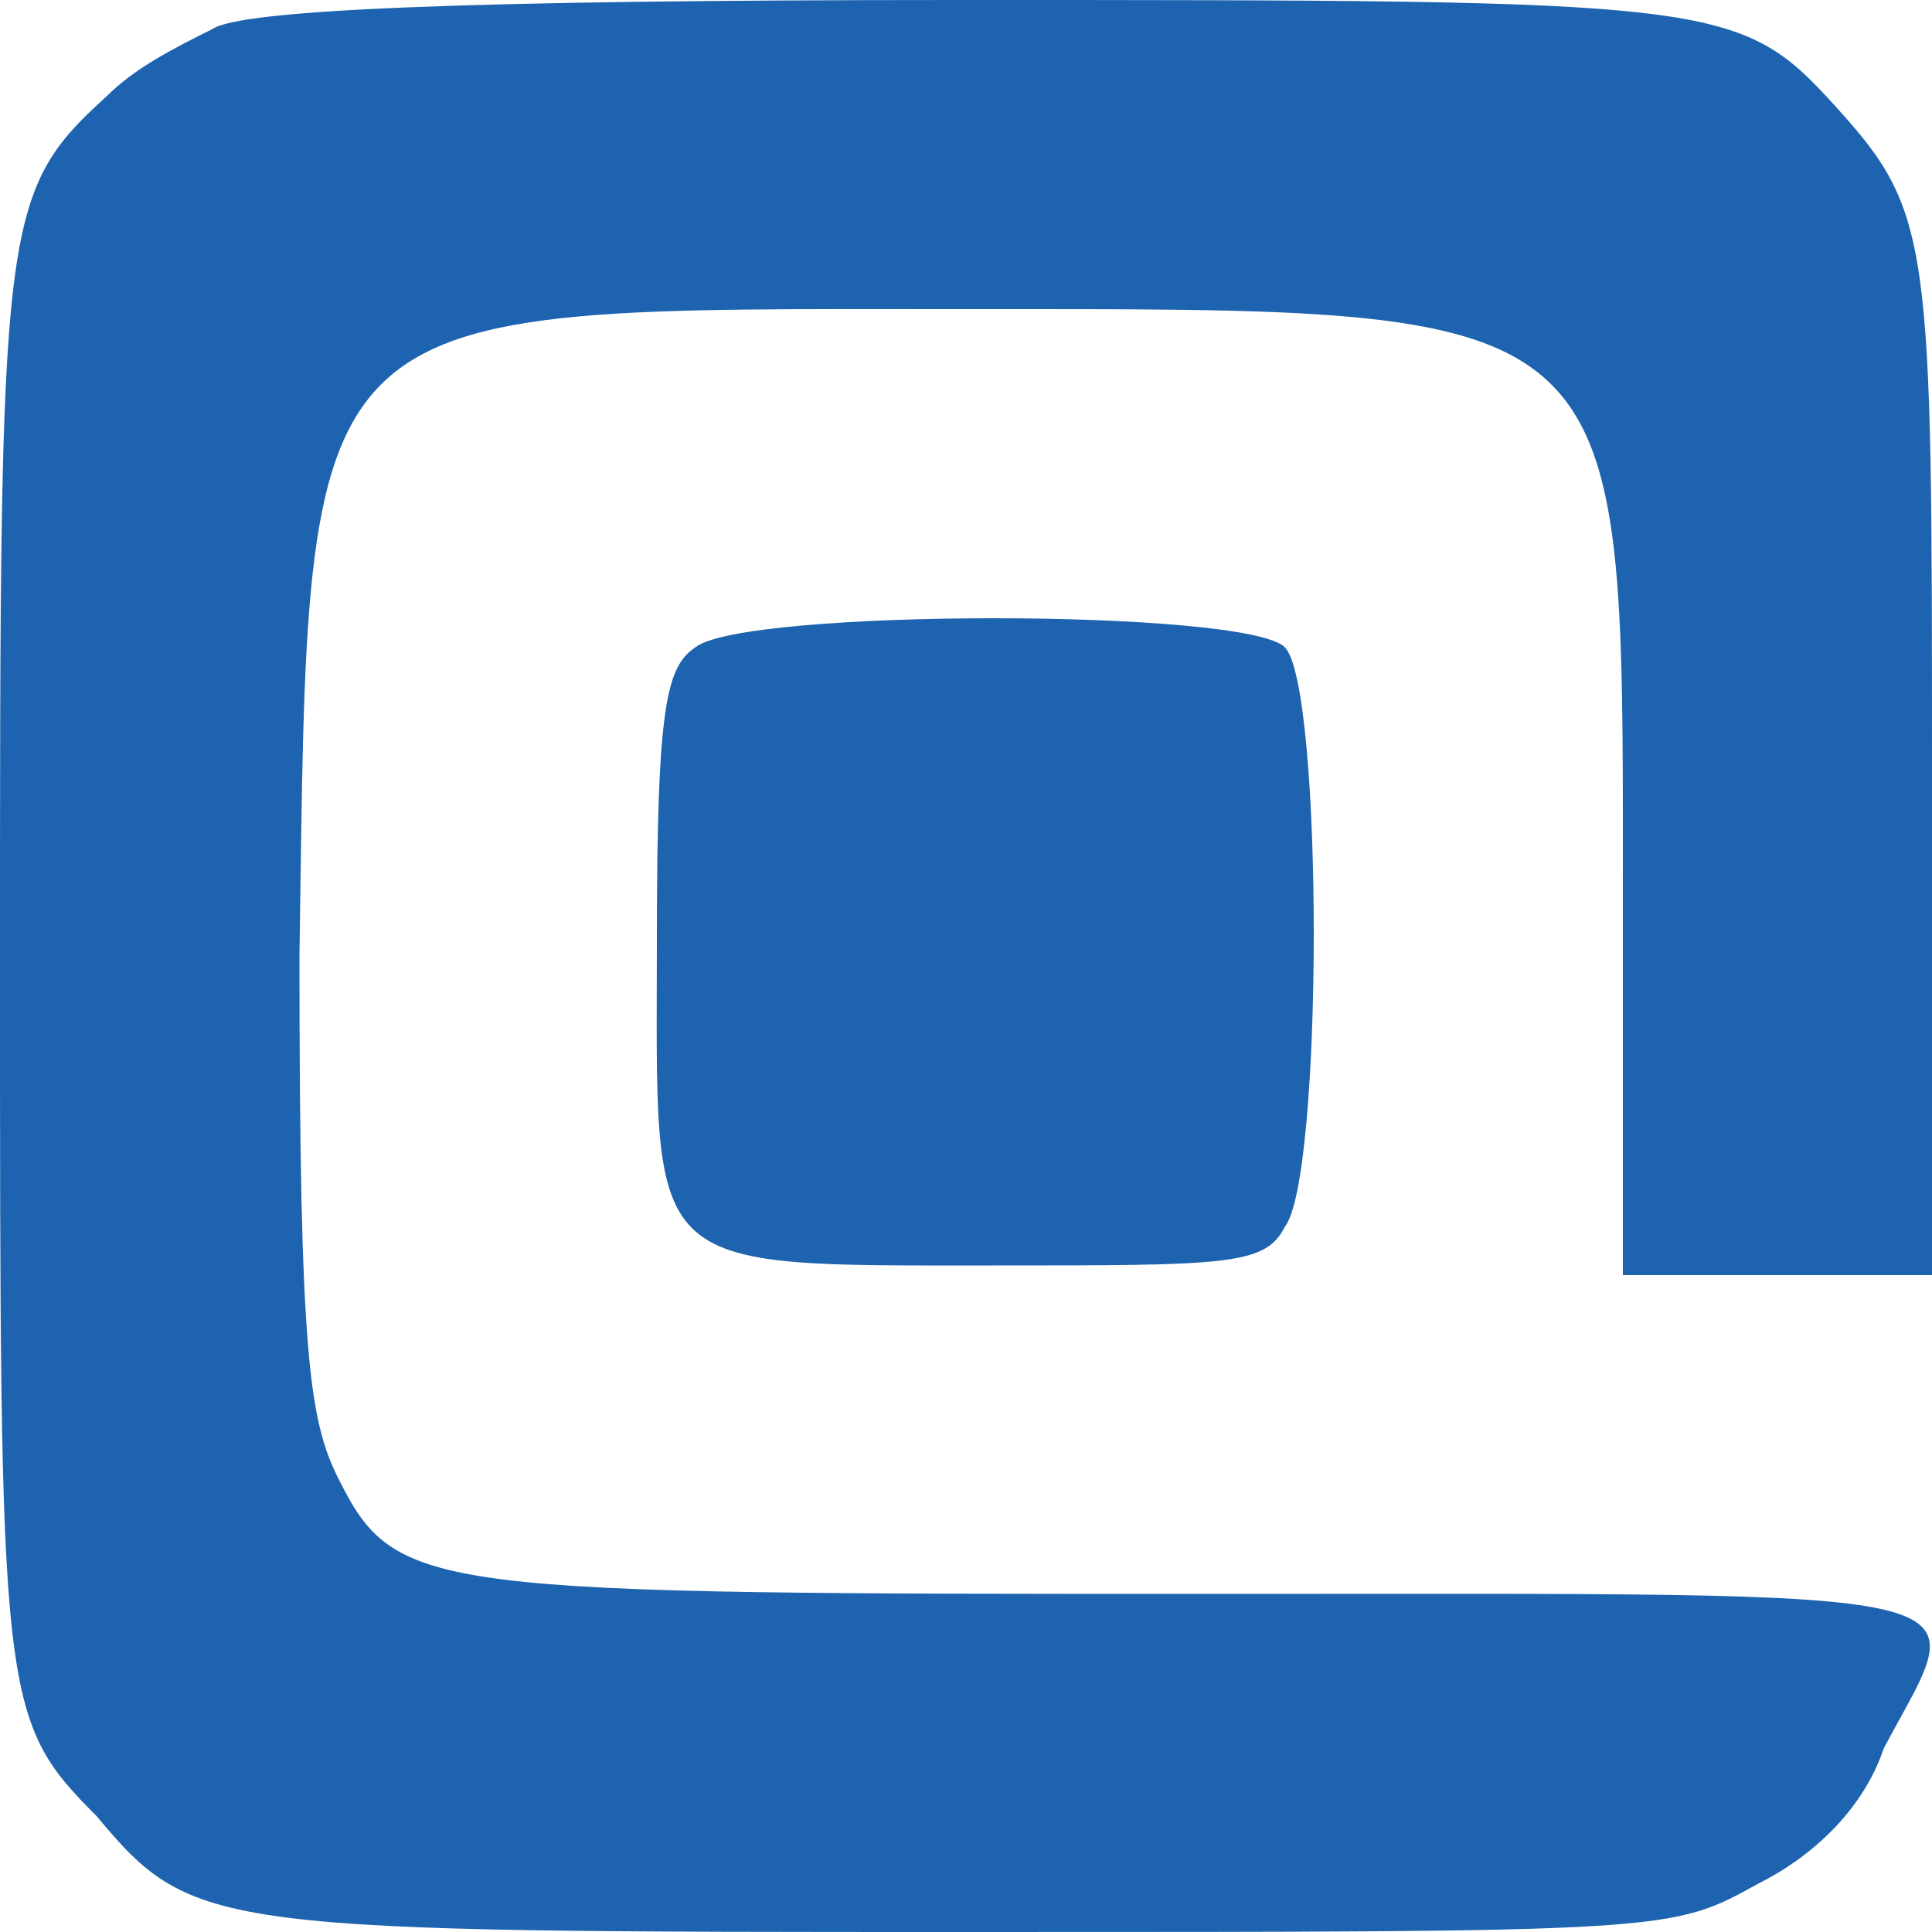 <?xml version="1.0" encoding="utf-8"?>
<!-- Generator: Adobe Illustrator 23.0.4, SVG Export Plug-In . SVG Version: 6.00 Build 0)  -->
<svg version="1.1" id="Layer_1" xmlns="http://www.w3.org/2000/svg" xmlns:xlink="http://www.w3.org/1999/xlink" x="0px" y="0px"
	 viewBox="0 0 20 20" style="enable-background:new 0 0 20 20;" xml:space="preserve">
<style type="text/css">
	.st0{fill:#1E63AF;}
</style>
<title>Asset 7</title>
<g>
	<path class="st0" d="M2.2,0.3C1.8,0.5,1.4,0.7,1.1,1C0,2,0,2.3,0,10c0,7.6,0,7.8,1,8.8C2,20,2.2,20,10.1,20c7.2,0,7.2,0,8.1-0.5
		c0.6-0.3,1.1-0.8,1.3-1.4c0.9-1.7,1.4-1.6-6.9-1.6c-8.2,0-8.5,0-9.1-1.2c-0.3-0.6-0.4-1.3-0.4-5.4C3.2,3,3,3.2,10,3.2
		c6.9,0,6.8-0.1,6.8,6v4H20V8c0-5.5,0-5.8-1-6.9C18,0,17.8,0,9.9,0C4.8,0,2.5,0.1,2.2,0.3z"/>
	<path class="st0" d="M7.2,6.7c-0.3,0.2-0.4,0.6-0.4,3c0,3.5-0.2,3.4,3.5,3.4c2.4,0,2.8,0,3-0.4c0.4-0.5,0.4-5.6,0-6
		S7.7,6.3,7.2,6.7z"/>
</g>
</svg>
